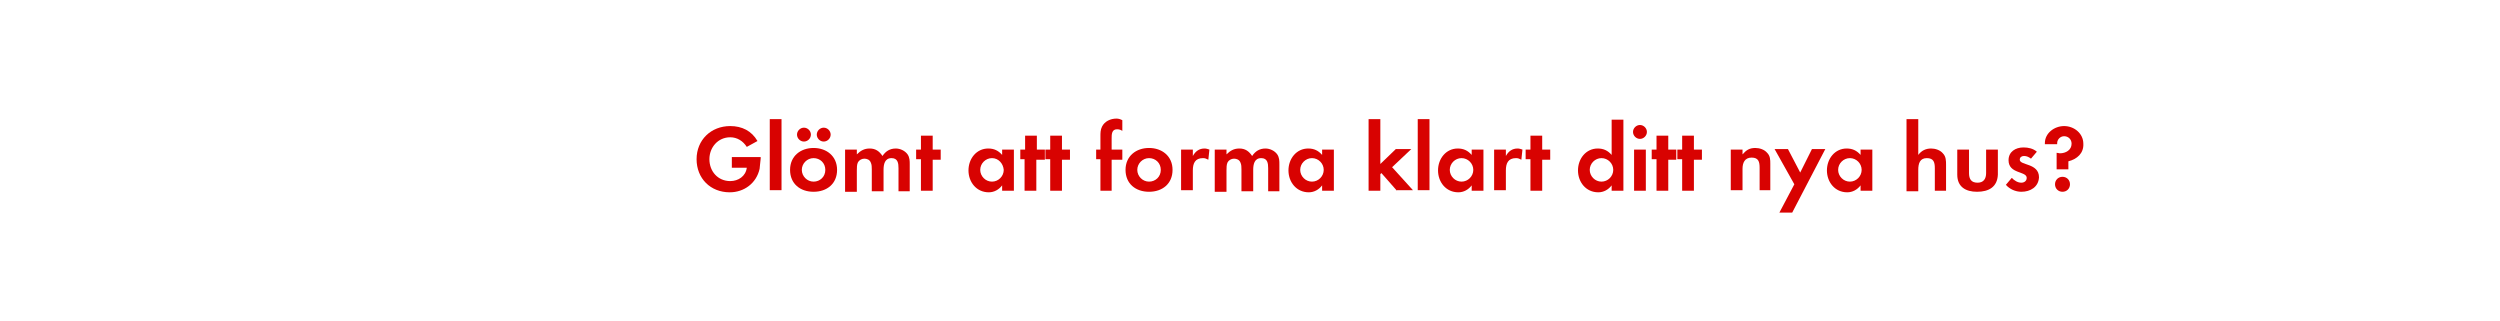 <?xml version="1.0" encoding="utf-8"?>
<!-- Generator: Adobe Illustrator 19.1.1, SVG Export Plug-In . SVG Version: 6.00 Build 0)  -->
<svg version="1.1" id="Layer_1" xmlns="http://www.w3.org/2000/svg" xmlns:xlink="http://www.w3.org/1999/xlink" x="0px" y="0px"
	 viewBox="0 0 468 60" style="enable-background:new 0 0 468 60;" xml:space="preserve">
<style type="text/css">
	.st0{fill:#D80201;}
	.st1{fill:#FFFFFF;}
</style>
<g>
	<path class="st0" d="M142.2,31.6c-0.6,2.7-2.9,4.4-5.6,4.4c-3.6,0-6.2-2.6-6.2-6.2c0-3.6,2.7-6.2,6.3-6.2c2.2,0,4,0.9,5.1,2.8
		l-2,1.1c-0.7-1.1-1.8-1.8-3.1-1.8c-2.3,0-3.9,1.9-3.9,4.1c0,2.3,1.6,4.1,3.9,4.1c1.5,0,2.9-0.9,3.1-2.5h-2.8v-2h5.4v0.3
		C142.3,30.3,142.3,30.9,142.2,31.6z"/>
	<path class="st0" d="M144.1,35.7V22.3h2.2v13.3H144.1z"/>
	<path class="st0" d="M152.3,35.9c-2.5,0-4.4-1.5-4.4-4.1c0-2.6,2-4.1,4.4-4.1c2.4,0,4.4,1.5,4.4,4.1S154.8,35.9,152.3,35.9z
		 M150.5,26.5c-0.7,0-1.3-0.6-1.3-1.3c0-0.7,0.6-1.3,1.3-1.3c0.7,0,1.3,0.6,1.3,1.3C151.8,25.9,151.2,26.5,150.5,26.5z M152.3,29.6
		c-1.2,0-2.2,1-2.2,2.2c0,1.2,1,2.2,2.2,2.2c1.2,0,2.2-0.9,2.2-2.2S153.5,29.6,152.3,29.6z M154.2,26.5c-0.7,0-1.3-0.6-1.3-1.3
		c0-0.7,0.6-1.3,1.3-1.3s1.3,0.6,1.3,1.3C155.5,25.9,154.9,26.5,154.2,26.5z"/>
	<path class="st0" d="M168.2,35.7v-4.2c0-0.9-0.1-1.9-1.3-1.9c-1.3,0-1.5,1.2-1.5,2.2v4h-2.2v-4.1c0-0.4,0-0.9-0.2-1.3
		c-0.2-0.5-0.7-0.7-1.2-0.7c-0.5,0-1,0.3-1.2,0.7c-0.2,0.4-0.2,1-0.2,1.5v4h-2.2V28h2.2v0.9c0.7-0.7,1.4-1.1,2.4-1.1
		c1.1,0,1.8,0.5,2.4,1.4c0.6-0.9,1.4-1.4,2.5-1.4c0.8,0,1.7,0.4,2.2,1.1c0.4,0.6,0.4,1.2,0.4,1.9v5H168.2z"/>
	<path class="st0" d="M174.6,29.8v5.9h-2.2v-5.9h-0.9V28h0.9v-2.6h2.2V28h1.5v1.9H174.6z"/>
	<path class="st0" d="M187.6,35.7v-1c-0.6,0.8-1.5,1.3-2.5,1.3c-2.3,0-3.8-1.9-3.8-4.1c0-2.2,1.5-4.1,3.7-4.1c1.1,0,1.9,0.4,2.6,1.2
		v-1h2.2v7.7H187.6z M185.7,29.6c-1.2,0-2.2,1-2.2,2.2c0,1.2,1,2.2,2.2,2.2c1.2,0,2.2-1,2.2-2.2C187.8,30.6,186.9,29.6,185.7,29.6z"
		/>
	<path class="st0" d="M194,29.8v5.9h-2.2v-5.9H191V28h0.9v-2.6h2.2V28h1.5v1.9H194z"/>
	<path class="st0" d="M198.8,29.8v5.9h-2.2v-5.9h-0.9V28h0.9v-2.6h2.2V28h1.5v1.9H198.8z"/>
	<path class="st0" d="M208.1,29.8v5.9H206v-5.9h-0.8V28h0.8v-2.5c0-0.6,0-1.2,0.3-1.8c0.5-1,1.6-1.5,2.7-1.5c0.4,0,0.7,0.1,1.1,0.3
		v2c-0.3-0.2-0.6-0.3-1-0.3c-1,0-1,1-1,1.7V28h2v1.9H208.1z"/>
	<path class="st0" d="M215.1,35.9c-2.5,0-4.4-1.5-4.4-4.1c0-2.6,2-4.1,4.4-4.1c2.4,0,4.4,1.5,4.4,4.1S217.6,35.9,215.1,35.9z
		 M215.1,29.6c-1.2,0-2.2,1-2.2,2.2c0,1.2,1,2.2,2.2,2.2c1.2,0,2.2-0.9,2.2-2.2S216.3,29.6,215.1,29.6z"/>
	<path class="st0" d="M226.2,29.9c-0.4-0.2-0.6-0.3-1-0.3c-1.5,0-1.9,1-1.9,2.3v3.7h-2.2V28h2.2v1.2c0.5-0.9,1.2-1.4,2.2-1.4
		c0.3,0,0.6,0.1,0.9,0.2L226.2,29.9z"/>
	<path class="st0" d="M237.4,35.7v-4.2c0-0.9-0.1-1.9-1.3-1.9c-1.3,0-1.5,1.2-1.5,2.2v4h-2.2v-4.1c0-0.4,0-0.9-0.2-1.3
		c-0.2-0.5-0.7-0.7-1.2-0.7c-0.5,0-1,0.3-1.2,0.7c-0.2,0.4-0.2,1-0.2,1.5v4h-2.2V28h2.2v0.9c0.7-0.7,1.4-1.1,2.4-1.1
		c1.1,0,1.8,0.5,2.4,1.4c0.6-0.9,1.4-1.4,2.5-1.4c0.8,0,1.7,0.4,2.2,1.1c0.4,0.6,0.4,1.2,0.4,1.9v5H237.4z"/>
	<path class="st0" d="M247.5,35.7v-1c-0.6,0.8-1.5,1.3-2.5,1.3c-2.3,0-3.8-1.9-3.8-4.1c0-2.2,1.5-4.1,3.7-4.1c1.1,0,1.9,0.4,2.6,1.2
		v-1h2.2v7.7H247.5z M245.6,29.6c-1.2,0-2.2,1-2.2,2.2c0,1.2,1,2.2,2.2,2.2s2.2-1,2.2-2.2C247.8,30.6,246.8,29.6,245.6,29.6z"/>
	<path class="st0" d="M261.5,35.7l-2.9-3.3l-0.2,0.2v3.1h-2.2V22.3h2.2v8.4l2.9-2.8h2.9l-3.6,3.4l3.9,4.3H261.5z"/>
	<path class="st0" d="M265.4,35.7V22.3h2.2v13.3H265.4z"/>
	<path class="st0" d="M275.5,35.7v-1c-0.6,0.8-1.5,1.3-2.5,1.3c-2.3,0-3.8-1.9-3.8-4.1c0-2.2,1.5-4.1,3.7-4.1c1.1,0,1.9,0.4,2.6,1.2
		v-1h2.2v7.7H275.5z M273.6,29.6c-1.2,0-2.2,1-2.2,2.2c0,1.2,1,2.2,2.2,2.2s2.2-1,2.2-2.2C275.8,30.6,274.8,29.6,273.6,29.6z"/>
	<path class="st0" d="M284.8,29.9c-0.4-0.2-0.6-0.3-1-0.3c-1.5,0-1.9,1-1.9,2.3v3.7h-2.2V28h2.2v1.2c0.5-0.9,1.2-1.4,2.2-1.4
		c0.3,0,0.6,0.1,0.9,0.2L284.8,29.9z"/>
	<path class="st0" d="M288.7,29.8v5.9h-2.2v-5.9h-0.9V28h0.9v-2.6h2.2V28h1.5v1.9H288.7z"/>
	<path class="st0" d="M301.7,35.7v-1c-0.6,0.8-1.5,1.3-2.5,1.3c-2.3,0-3.8-1.9-3.8-4.1c0-2.2,1.5-4.1,3.7-4.1c1.1,0,1.9,0.4,2.6,1.2
		v-6.6h2.2v13.3H301.7z M299.8,29.6c-1.2,0-2.2,1-2.2,2.2c0,1.2,1,2.2,2.2,2.2s2.2-1,2.2-2.2C302,30.6,301,29.6,299.8,29.6z"/>
	<path class="st0" d="M307,26c-0.7,0-1.3-0.6-1.3-1.3c0-0.7,0.6-1.3,1.3-1.3c0.7,0,1.3,0.6,1.3,1.3C308.3,25.4,307.7,26,307,26z
		 M305.9,35.7V28h2.2v7.7H305.9z"/>
	<path class="st0" d="M312.3,29.8v5.9h-2.2v-5.9h-0.9V28h0.9v-2.6h2.2V28h1.5v1.9H312.3z"/>
	<path class="st0" d="M317.1,29.8v5.9h-2.2v-5.9h-0.9V28h0.9v-2.6h2.2V28h1.5v1.9H317.1z"/>
	<path class="st0" d="M329.4,35.7v-4.3c0-1.1-0.2-1.9-1.5-1.9c-1.3,0-1.7,1-1.7,2.1v4h-2.2V28h2.2v0.9c0.7-0.8,1.3-1.2,2.4-1.2
		c0.8,0,1.7,0.3,2.2,0.9c0.6,0.6,0.6,1.3,0.6,2.1v4.9H329.4z"/>
	<path class="st0" d="M335.5,39.8h-2.4l2.8-5.3l-3.7-6.6h2.5l2.3,4.4l2.2-4.4h2.5L335.5,39.8z"/>
	<path class="st0" d="M348.3,35.7v-1c-0.6,0.8-1.5,1.3-2.5,1.3c-2.3,0-3.8-1.9-3.8-4.1c0-2.2,1.5-4.1,3.7-4.1c1.1,0,1.9,0.4,2.6,1.2
		v-1h2.2v7.7H348.3z M346.3,29.6c-1.2,0-2.2,1-2.2,2.2c0,1.2,1,2.2,2.2,2.2s2.2-1,2.2-2.2C348.5,30.6,347.5,29.6,346.3,29.6z"/>
	<path class="st0" d="M362.2,35.7v-4.2c0-1.1-0.2-1.9-1.5-1.9c-1.3,0-1.6,1-1.6,2.2v4h-2.2V22.3h2.2V29c0.6-0.8,1.4-1.2,2.4-1.2
		c0.8,0,1.7,0.3,2.2,0.9c0.6,0.6,0.6,1.4,0.6,2.2v4.8H362.2z"/>
	<path class="st0" d="M370.1,35.9c-2.1,0-3.7-0.9-3.7-3.2V28h2.2v4.4c0,1.1,0.4,1.8,1.6,1.8c1.1,0,1.6-0.7,1.6-1.8V28h2.2v4.7
		C373.9,35,372.3,35.9,370.1,35.9z"/>
	<path class="st0" d="M378.4,35.9c-1.1,0-2.2-0.5-2.9-1.3l1.1-1.3c0.5,0.5,1.1,0.9,1.8,0.9c0.5,0,1-0.3,1-0.9c0-1.3-3.4-0.7-3.4-3.3
		c0-1.6,1.3-2.4,2.8-2.4c0.9,0,1.8,0.2,2.5,0.8l-1.1,1.3c-0.4-0.3-0.8-0.5-1.3-0.5c-0.4,0-0.8,0.2-0.8,0.7c0,1.1,3.6,0.6,3.6,3.3
		C381.6,35,380.1,35.9,378.4,35.9z"/>
	<path class="st0" d="M387.2,30.2v1.5H385v-3.1c0.2,0,0.4,0.1,0.6,0.1c1.1,0,2.2-0.6,2.2-1.8c0-0.8-0.6-1.4-1.4-1.4
		c-0.7,0-1.3,0.6-1.3,1.3c0,0.1,0,0.1,0,0.2h-2.3v-0.2c0-1.9,1.8-3.2,3.6-3.2c1.9,0,3.6,1.4,3.6,3.3
		C390.1,28.7,388.8,29.8,387.2,30.2z M386.1,35.9c-0.8,0-1.4-0.6-1.4-1.4c0-0.8,0.6-1.4,1.4-1.4c0.8,0,1.4,0.6,1.4,1.4
		C387.5,35.3,386.9,35.9,386.1,35.9z"/>
</g>
</svg>
